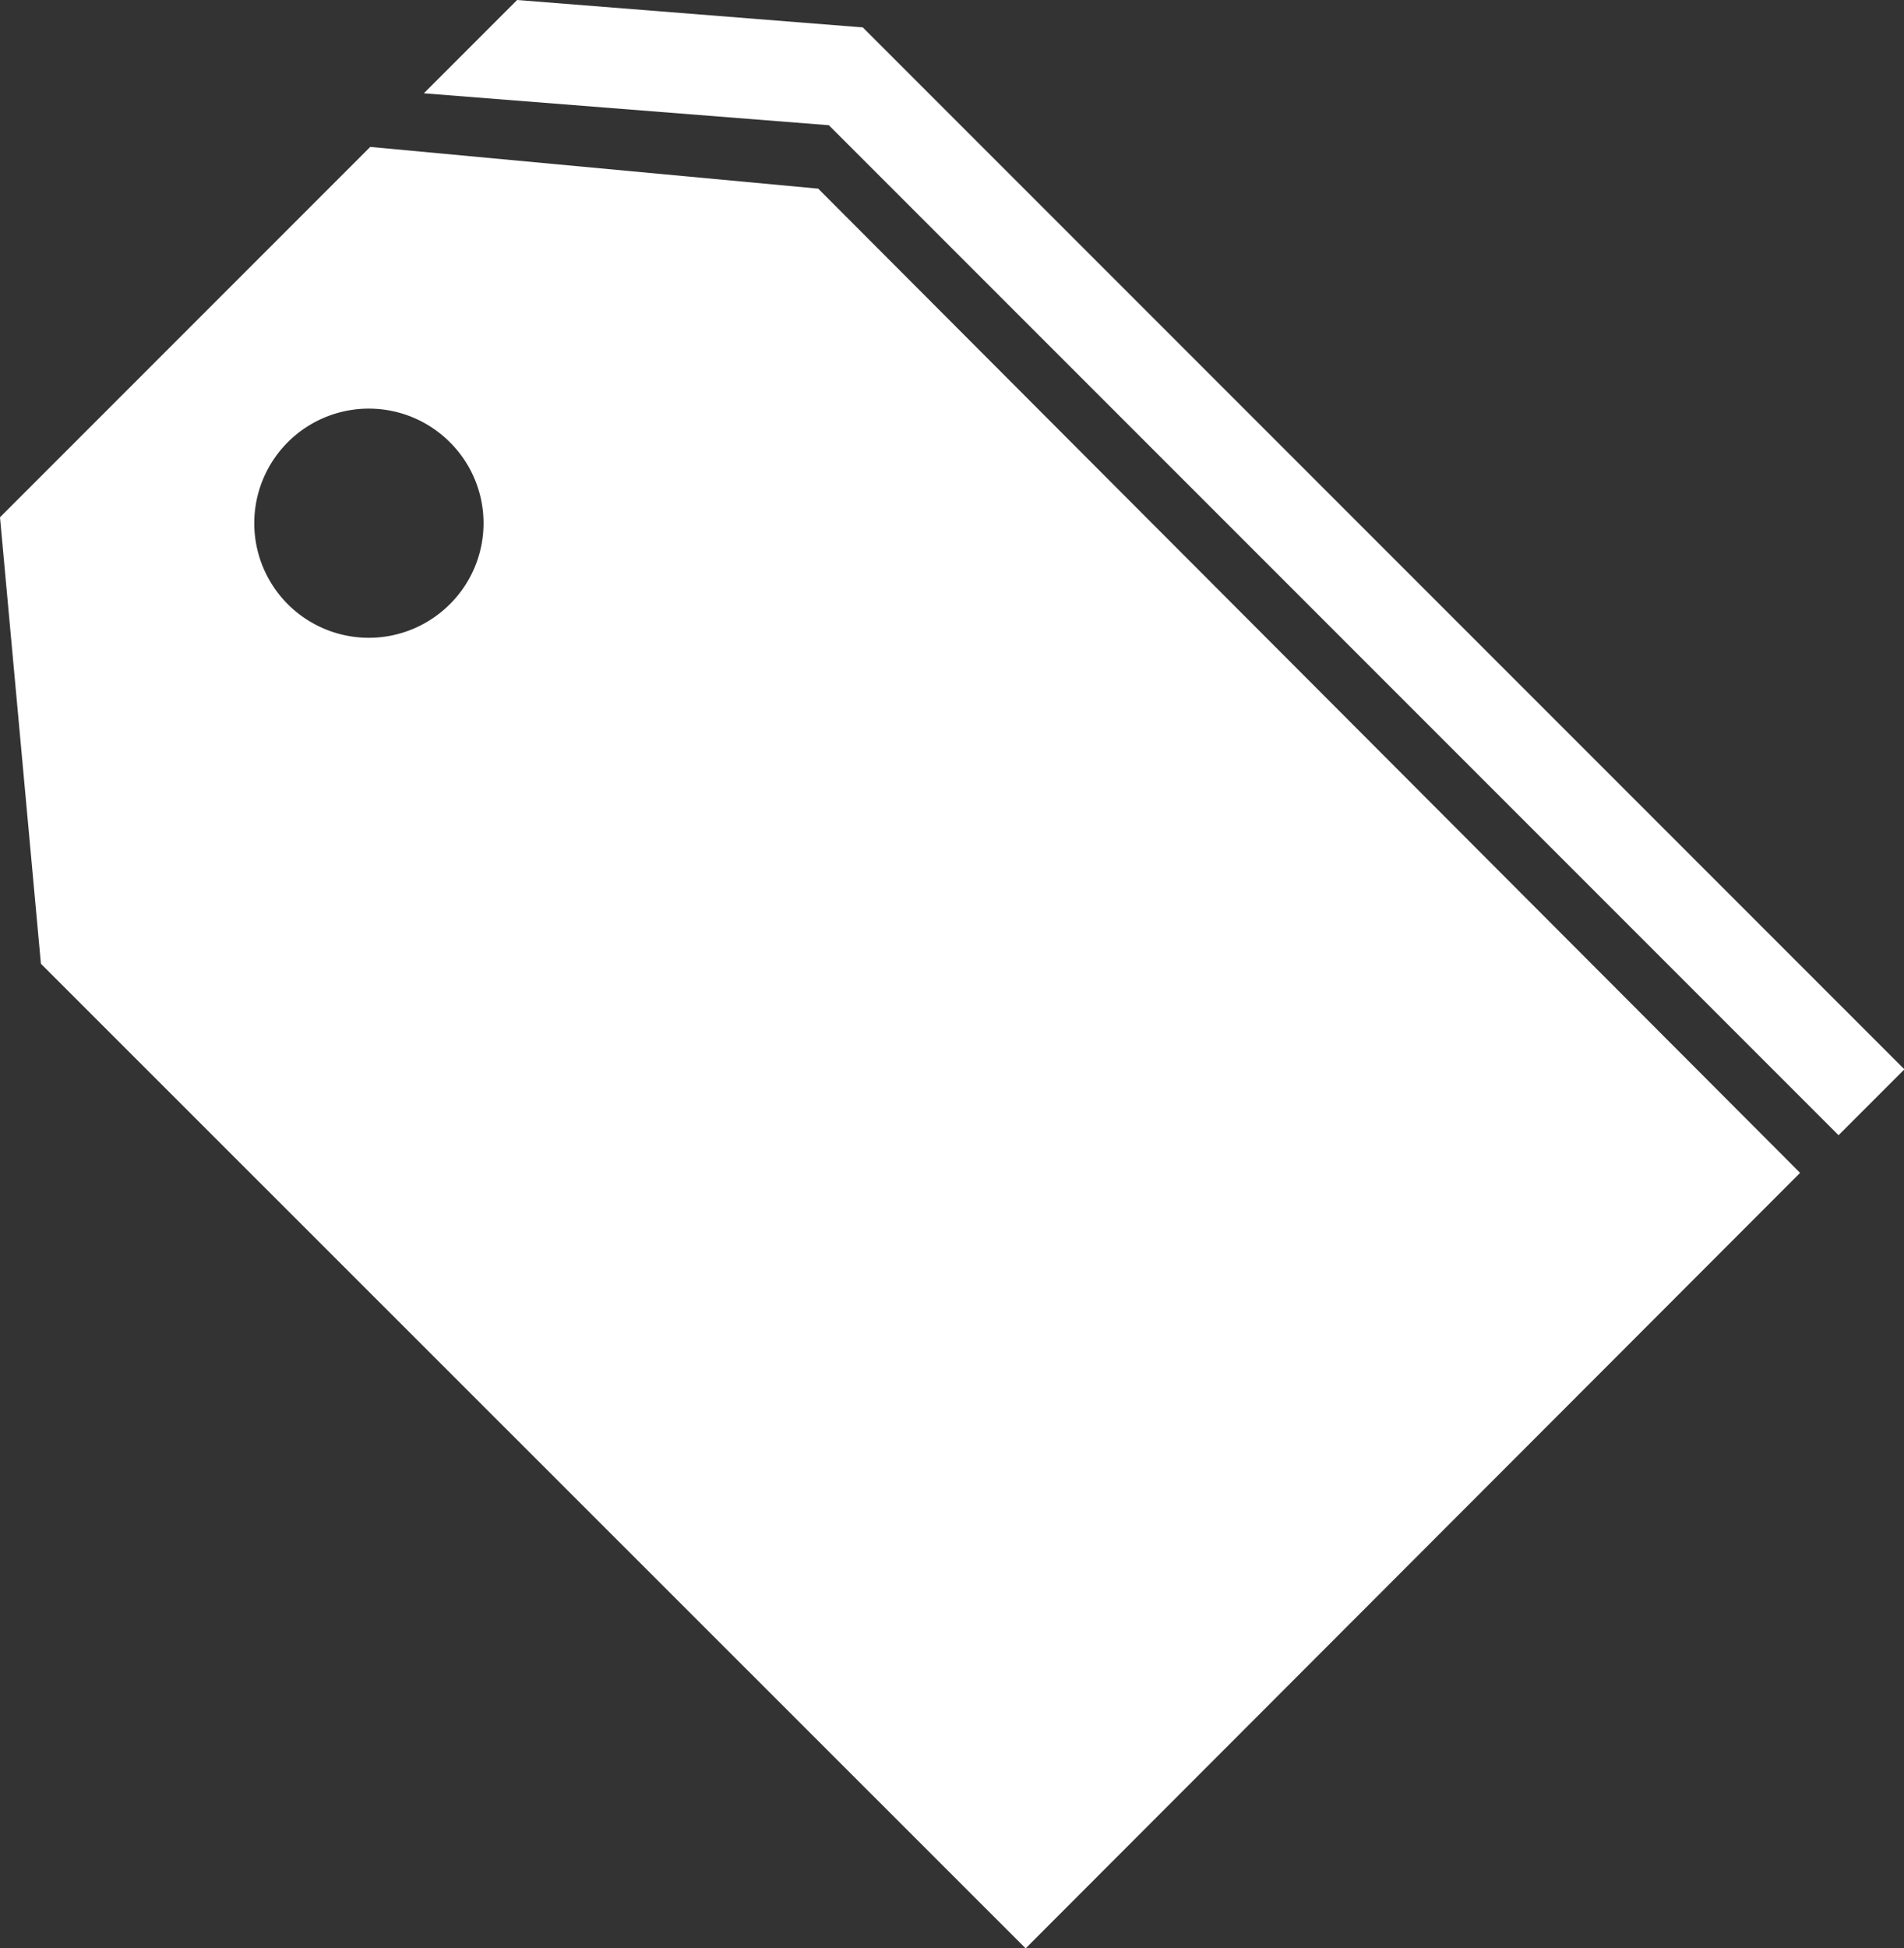 <svg xmlns="http://www.w3.org/2000/svg" viewBox="0 0 46.54 47.61"><rect x="0" y="0" width="46.54" height="47.61" fill="#333333" stroke="none"/><defs><style>.cls-1{fill:#fff;}</style></defs><g id="Layer_2" data-name="Layer 2"><g id="Layer_1-2" data-name="Layer 1"><path class="cls-1" d="M9.05,3.59,0,12.64,1,23.55,25.07,47.61,44,28.66,20,4.61ZM11,14.76a2.8,2.8,0,1,1,0-3.95A2.79,2.79,0,0,1,11,14.76Z"/><polygon class="cls-1" points="46.55 26.13 21.09 0.67 12.64 0 10.36 2.28 20.26 3.06 44.94 27.74 46.55 26.13"/></g></g></svg>